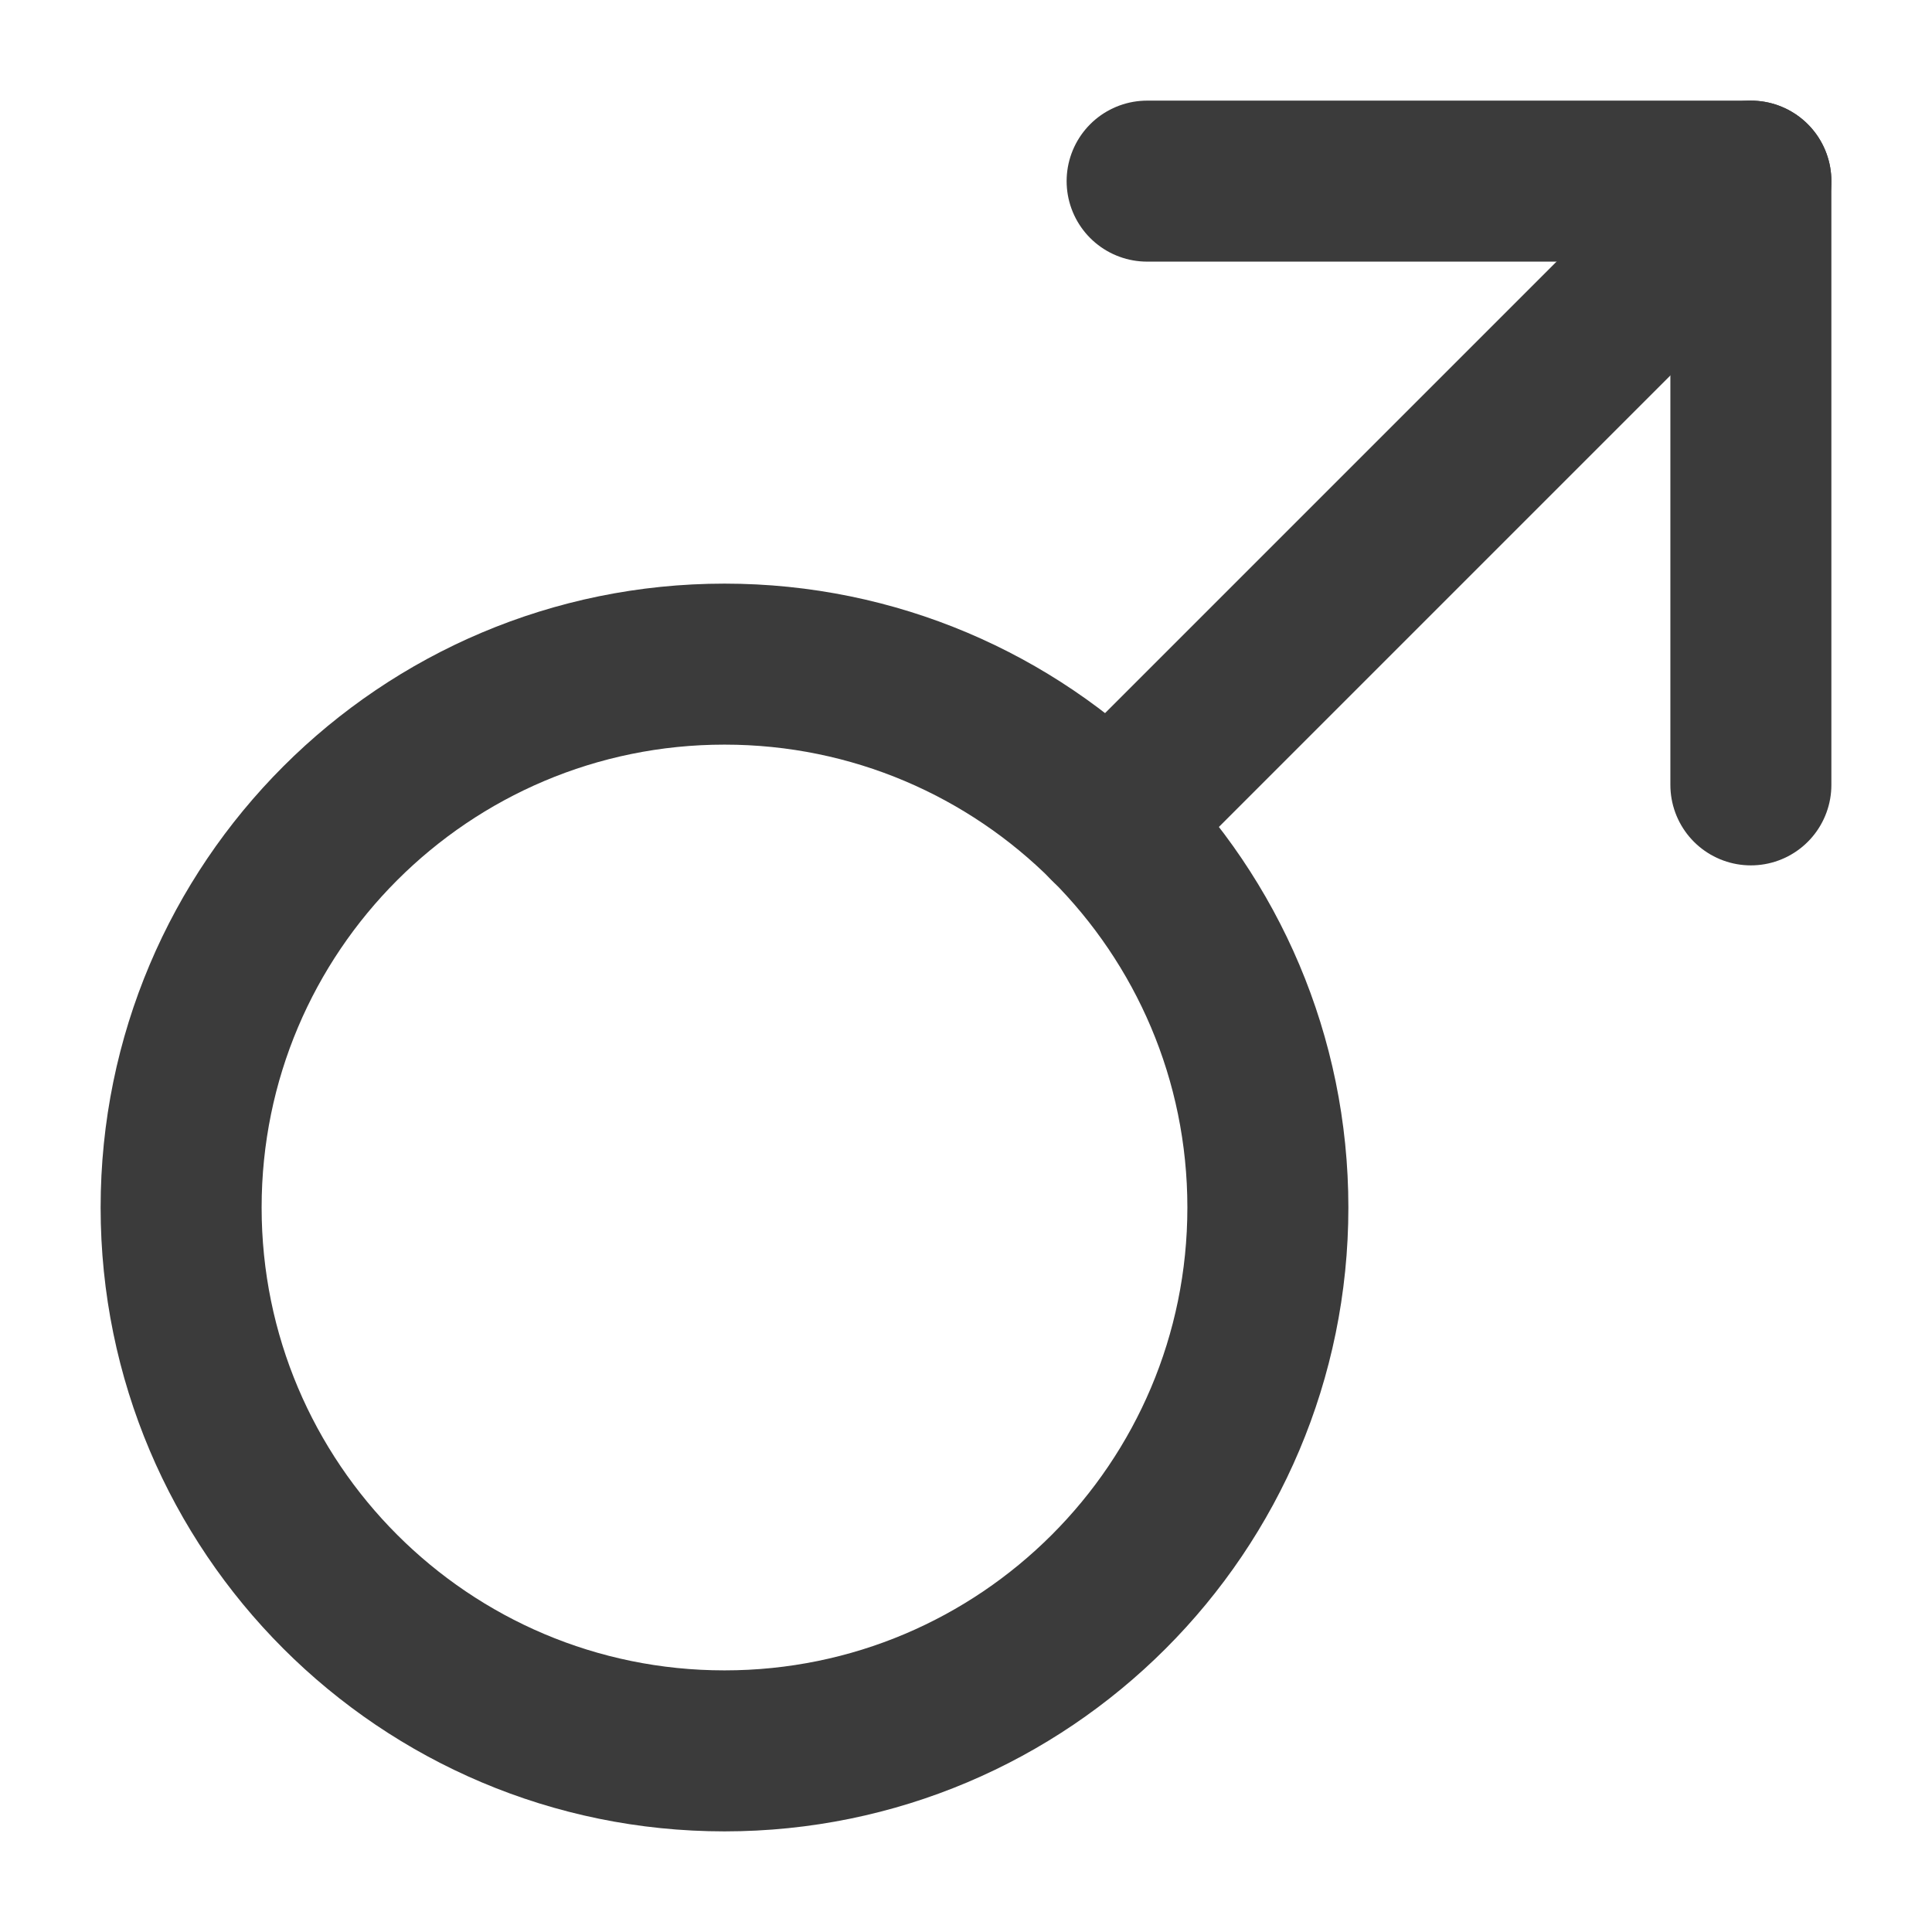 <svg width="12" height="12" viewBox="0 0 12 12" fill="none" xmlns="http://www.w3.org/2000/svg">
<path d="M7.125 1.125H10.875V4.875" stroke="#3B3B3B" stroke-linecap="round" stroke-linejoin="round"/>
<path d="M10.875 1.125L6.886 5.114" stroke="#3B3B3B" stroke-linecap="round" stroke-linejoin="round"/>
<path d="M4.5 10.875C6.364 10.875 7.875 9.364 7.875 7.5C7.875 5.636 6.364 4.125 4.5 4.125C2.636 4.125 1.125 5.636 1.125 7.5C1.125 9.364 2.636 10.875 4.5 10.875Z" stroke="#3B3B3B" stroke-linecap="round" stroke-linejoin="round"/>
</svg>
